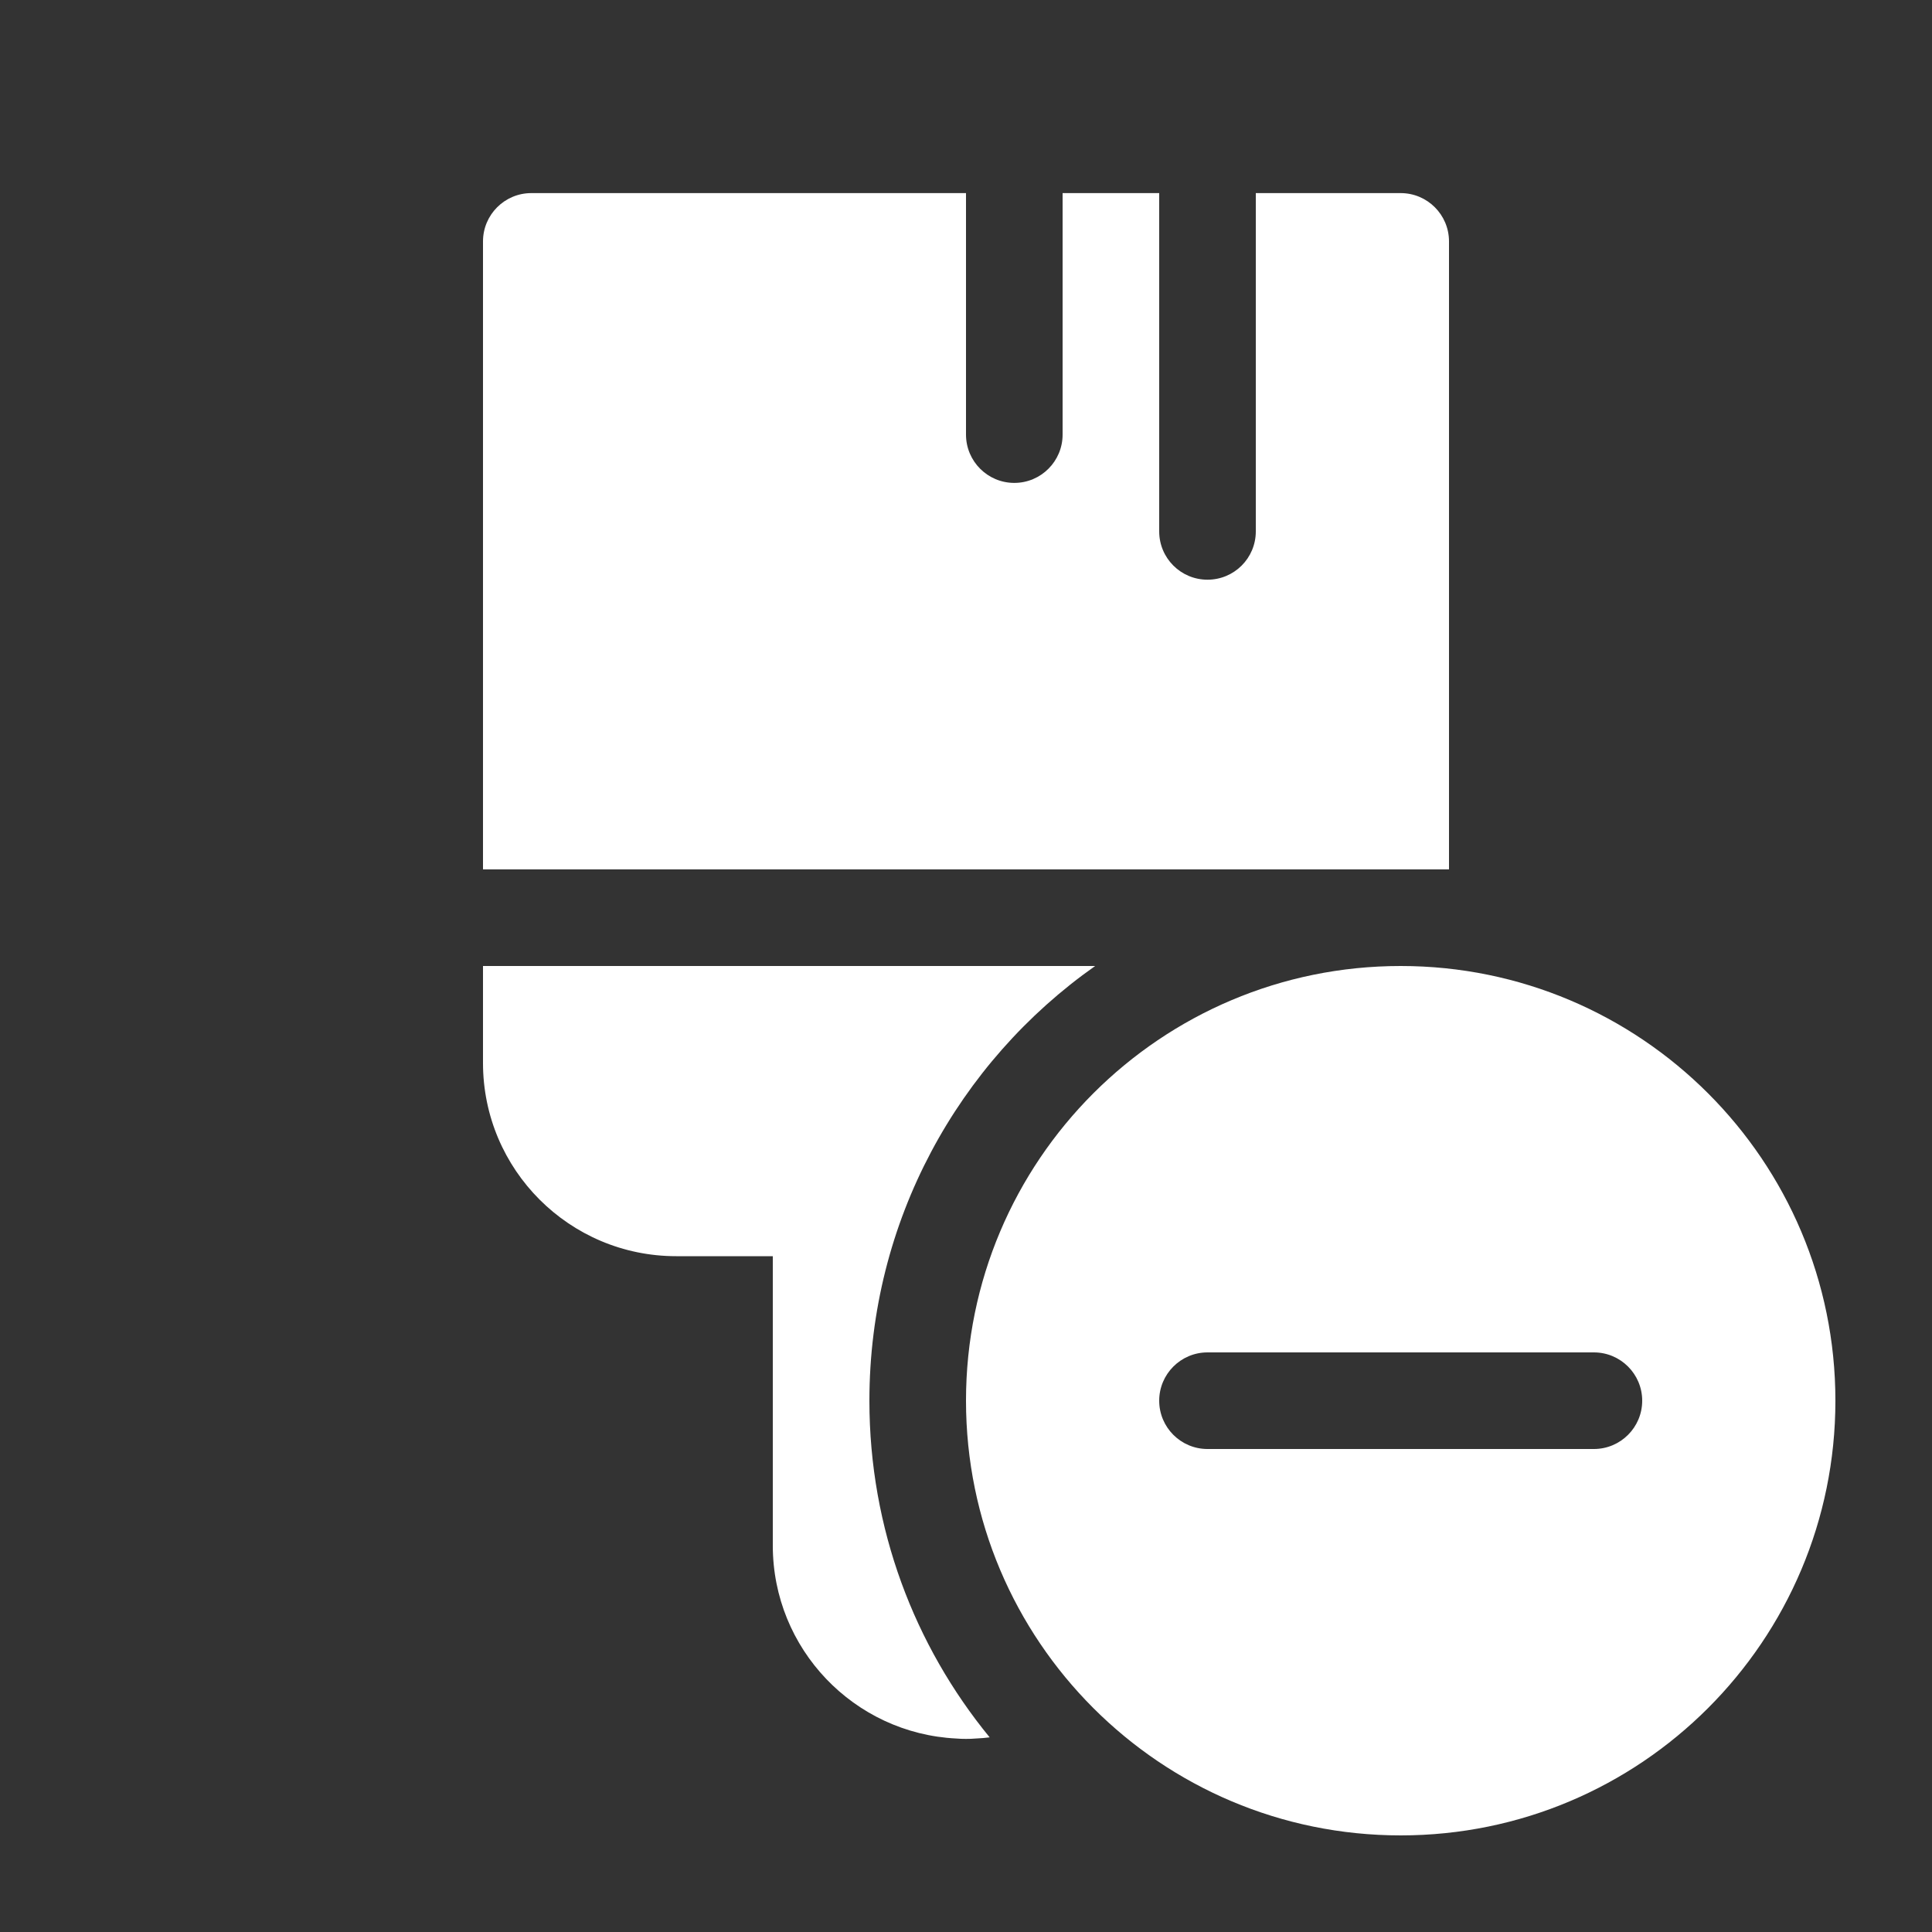 <svg width="20" height="20" viewBox="0 0 20 20" fill="none" xmlns="http://www.w3.org/2000/svg">
<rect x="0" y="0" width="20" height="20" fill="#333333" stroke="none"/>
<path d="M10 1.999V4.499C10 4.775 10.224 4.999 10.5 4.999C10.776 4.999 11 4.775 11 4.499V1.999H12V5.501C12 5.778 12.224 6.001 12.5 6.001C12.776 6.001 13 5.778 13 5.501V1.999H14.5C14.776 1.999 15 2.223 15 2.499V9H5V2.499C5 2.223 5.224 1.999 5.5 1.999H10ZM9 14.5C9 12.64 9.923 10.995 11.337 10H5V11.004C5 12.108 5.895 13.004 7 13.004H8V16C8 17.07 8.841 17.944 9.898 17.997C9.932 18 9.966 18.001 10 18.001C10.034 18.001 10.068 18 10.102 17.997C10.15 17.995 10.198 17.991 10.245 17.985C9.467 17.036 9 15.823 9 14.5ZM14.5 19C16.985 19 19 16.985 19 14.5C19 12.015 16.985 10 14.5 10C12.015 10 10 12.015 10 14.5C10 16.985 12.015 19 14.5 19ZM12 14.5C12 14.224 12.224 14 12.5 14H16.5C16.776 14 17 14.224 17 14.5C17 14.776 16.776 15 16.5 15H12.5C12.224 15 12 14.776 12 14.5Z" fill="#ffffff"/>
</svg>
